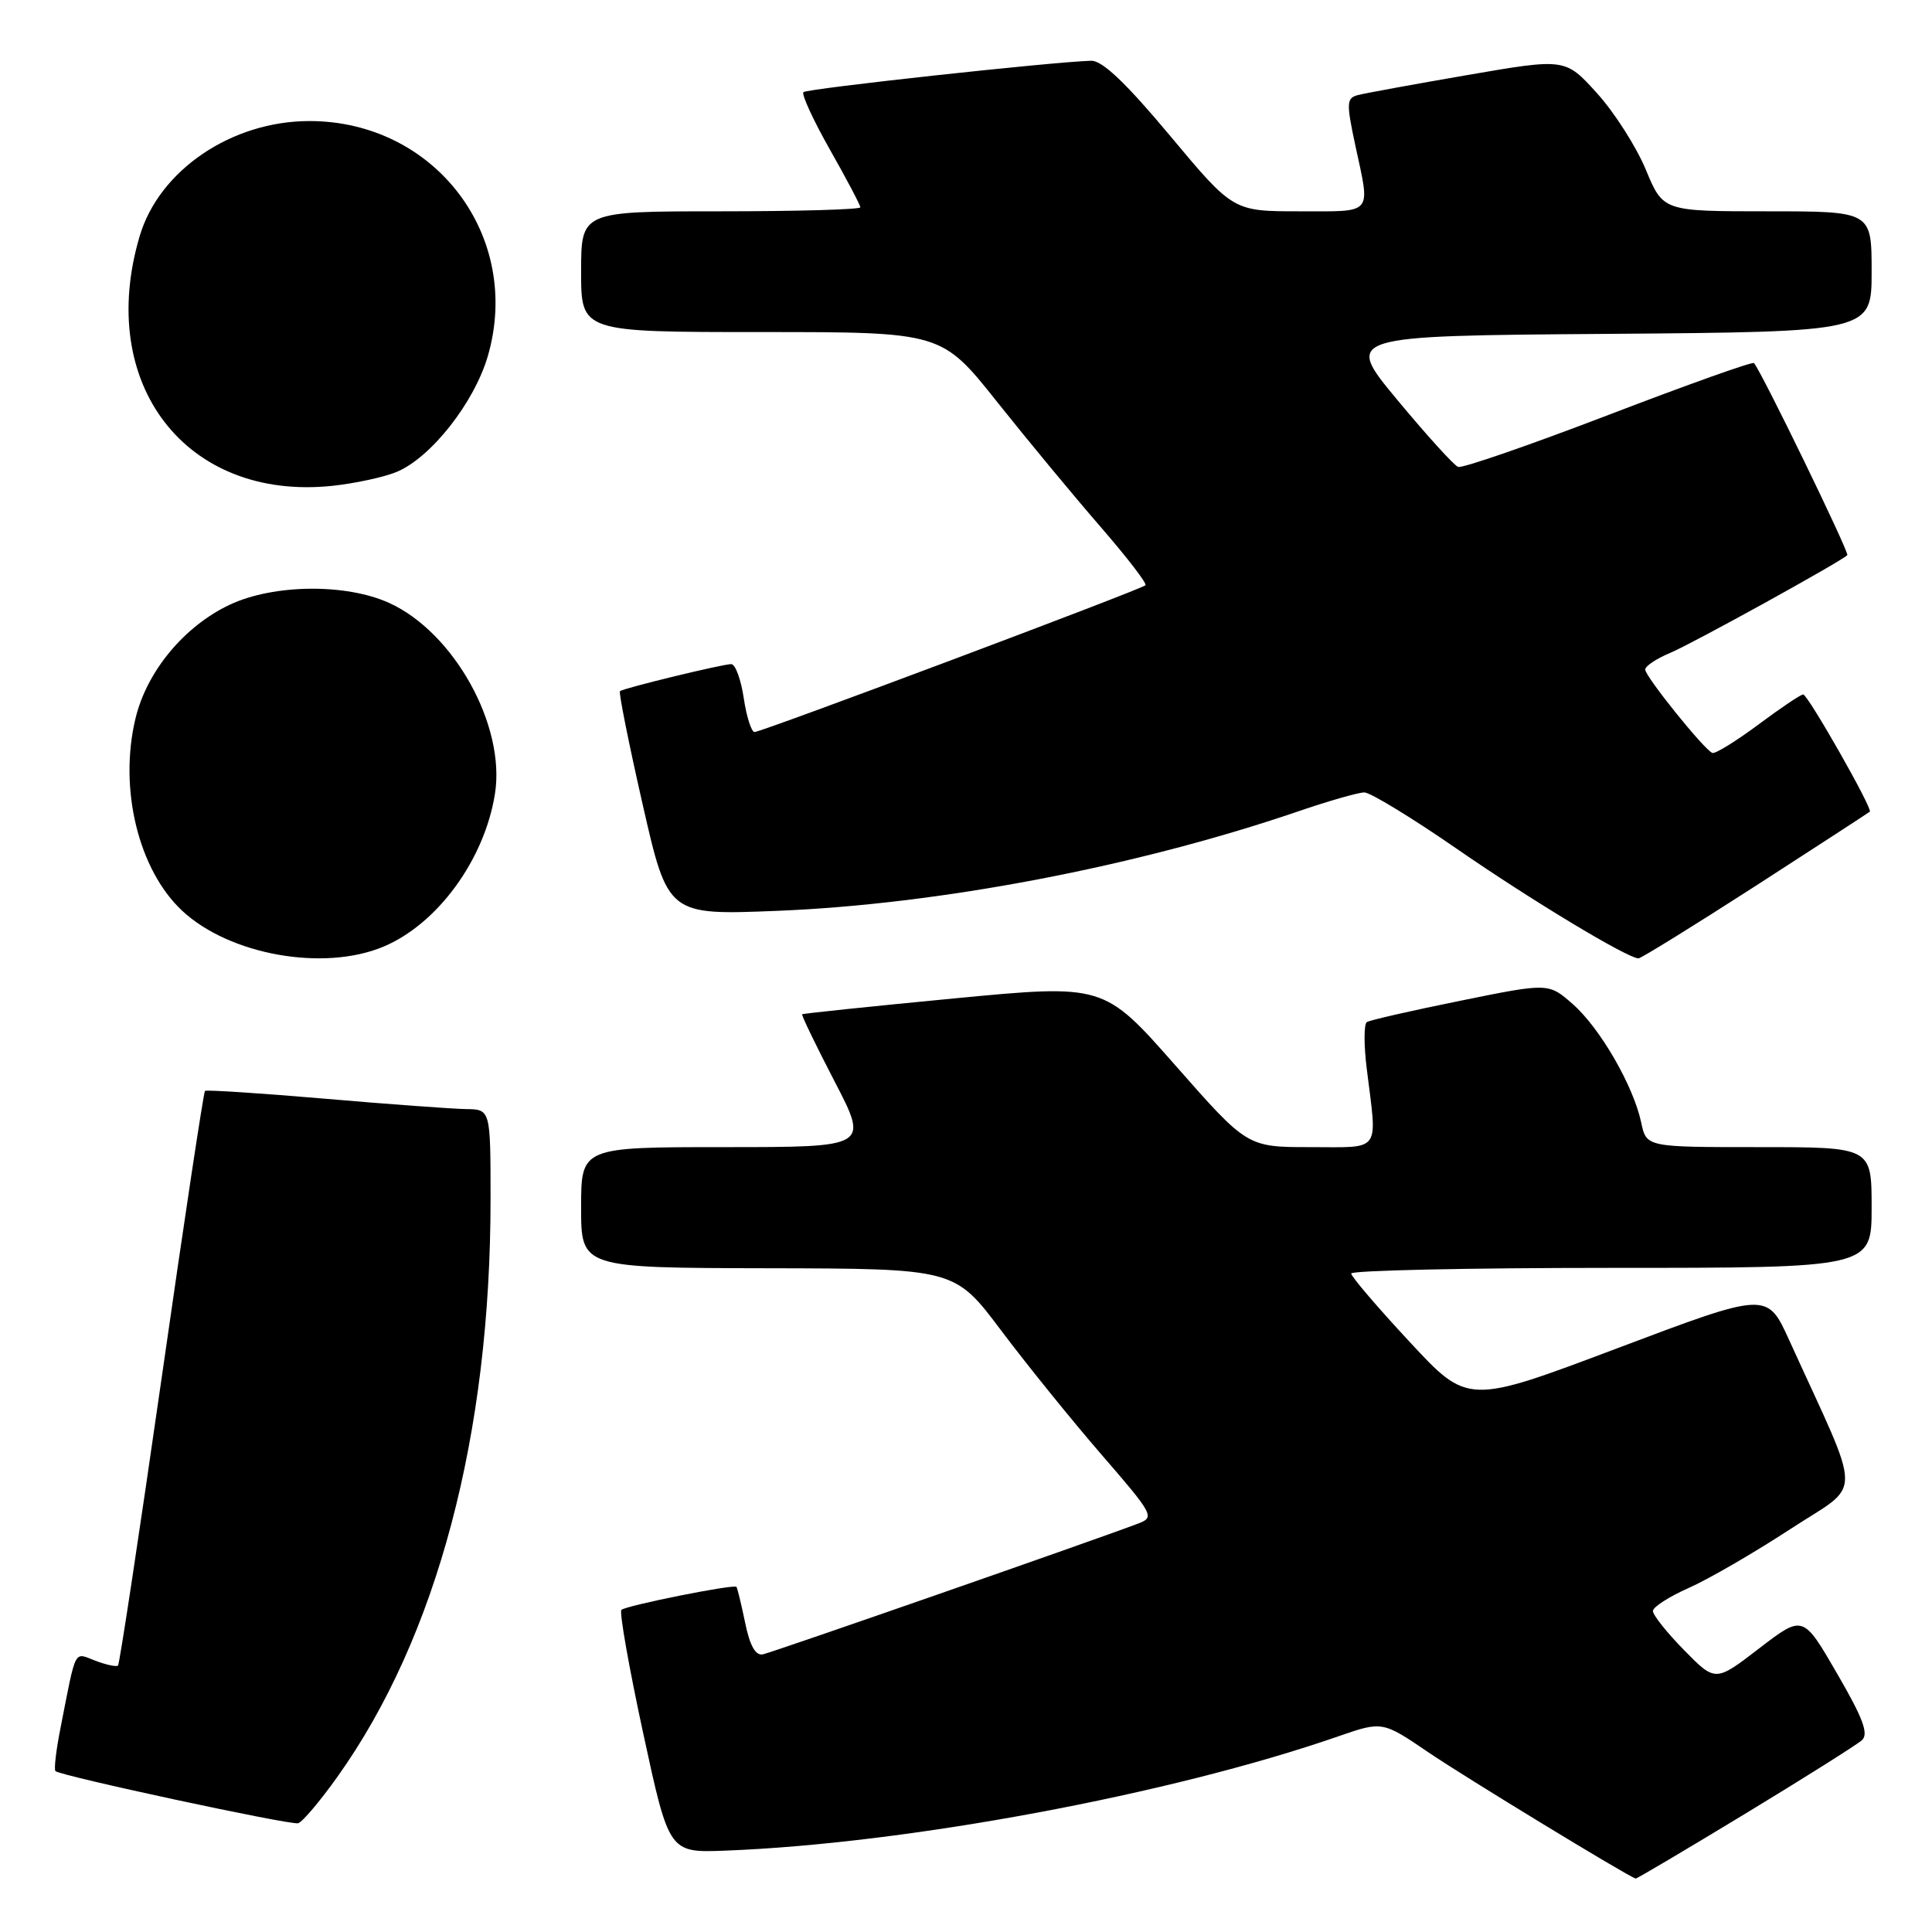 <?xml version="1.0" encoding="UTF-8" standalone="no"?>
<!DOCTYPE svg PUBLIC "-//W3C//DTD SVG 1.1//EN" "http://www.w3.org/Graphics/SVG/1.1/DTD/svg11.dtd" >
<svg xmlns="http://www.w3.org/2000/svg" xmlns:xlink="http://www.w3.org/1999/xlink" version="1.1" viewBox="0 0 256 256">
 <g >
 <path fill="currentColor"
d=" M 231.23 240.34 C 239.08 235.58 246.04 231.19 246.71 230.59 C 247.64 229.75 246.87 227.69 243.41 221.73 C 238.91 213.96 238.91 213.96 233.10 218.42 C 227.30 222.88 227.30 222.88 223.15 218.65 C 220.87 216.33 219.01 213.99 219.02 213.46 C 219.04 212.93 221.17 211.56 223.77 210.41 C 226.37 209.26 232.41 205.76 237.20 202.63 C 246.92 196.27 246.93 199.23 237.08 177.58 C 234.16 171.16 234.16 171.16 214.33 178.64 C 194.50 186.12 194.50 186.12 186.79 177.81 C 182.54 173.24 179.05 169.16 179.04 168.75 C 179.02 168.34 194.53 168.00 213.50 168.00 C 248.00 168.00 248.00 168.00 248.00 160.00 C 248.00 152.00 248.00 152.00 233.08 152.00 C 218.16 152.00 218.16 152.00 217.47 148.75 C 216.44 143.88 212.02 136.23 208.40 133.05 C 205.19 130.23 205.19 130.23 193.53 132.60 C 187.11 133.90 181.53 135.17 181.12 135.43 C 180.71 135.68 180.71 138.50 181.11 141.69 C 182.50 152.88 183.14 152.00 173.64 152.00 C 165.27 152.00 165.27 152.00 155.77 141.20 C 146.26 130.40 146.26 130.40 126.38 132.30 C 115.45 133.35 106.40 134.29 106.29 134.40 C 106.17 134.51 108.11 138.51 110.59 143.30 C 115.11 152.00 115.11 152.00 96.05 152.00 C 77.00 152.00 77.00 152.00 77.00 160.00 C 77.00 168.00 77.00 168.00 101.75 168.05 C 126.50 168.10 126.50 168.10 132.66 176.30 C 136.05 180.81 142.03 188.21 145.96 192.75 C 152.86 200.72 153.03 201.04 150.81 201.88 C 144.85 204.14 102.33 218.96 101.08 219.21 C 100.11 219.41 99.35 218.05 98.73 215.00 C 98.22 212.53 97.70 210.39 97.58 210.27 C 97.22 209.88 82.92 212.75 82.34 213.32 C 82.05 213.62 83.35 220.98 85.23 229.68 C 88.65 245.50 88.65 245.50 96.07 245.22 C 120.08 244.31 155.14 237.78 177.34 230.07 C 183.18 228.05 183.18 228.05 189.34 232.24 C 194.08 235.46 215.48 248.50 216.73 248.92 C 216.85 248.97 223.38 245.10 231.23 240.34 Z  M 44.72 235.42 C 57.90 216.93 65.00 190.14 65.00 158.95 C 65.00 147.00 65.00 147.00 61.75 146.96 C 59.96 146.93 51.53 146.32 43.00 145.58 C 34.47 144.85 27.35 144.39 27.16 144.55 C 26.98 144.71 24.39 161.83 21.42 182.58 C 18.44 203.34 15.84 220.49 15.64 220.69 C 15.44 220.89 14.10 220.61 12.65 220.06 C 9.74 218.95 10.14 218.18 8.03 228.90 C 7.44 231.86 7.13 234.47 7.35 234.68 C 7.98 235.31 38.41 241.85 39.50 241.59 C 40.05 241.45 42.40 238.68 44.72 235.42 Z  M 50.78 125.45 C 57.96 122.45 64.19 113.93 65.58 105.21 C 67.03 96.18 60.17 83.80 51.56 79.89 C 45.83 77.29 36.27 77.40 30.46 80.12 C 24.41 82.97 19.45 88.95 17.95 95.21 C 15.72 104.50 18.34 115.27 24.15 120.69 C 30.42 126.53 42.86 128.75 50.78 125.45 Z  M 232.61 117.40 C 240.80 112.11 247.62 107.68 247.76 107.55 C 248.17 107.18 239.57 92.05 238.93 92.02 C 238.62 92.01 235.94 93.81 232.98 96.02 C 230.02 98.22 227.28 99.91 226.90 99.77 C 225.82 99.36 218.00 89.64 218.00 88.72 C 218.00 88.27 219.47 87.28 221.27 86.53 C 224.18 85.32 243.91 74.43 244.78 73.56 C 245.08 73.26 233.36 49.13 232.41 48.11 C 232.21 47.89 223.54 50.99 213.13 54.98 C 202.72 58.97 193.76 62.07 193.21 61.87 C 192.66 61.67 189.04 57.67 185.16 53.00 C 178.10 44.50 178.10 44.50 213.05 44.24 C 248.00 43.97 248.00 43.97 248.00 35.99 C 248.00 28.00 248.00 28.00 234.18 28.00 C 220.37 28.00 220.37 28.00 218.08 22.48 C 216.82 19.45 213.91 14.88 211.60 12.34 C 207.41 7.71 207.41 7.71 194.46 9.94 C 187.33 11.17 180.77 12.37 179.88 12.61 C 178.42 13.01 178.39 13.68 179.59 19.28 C 181.59 28.58 182.09 28.00 172.20 28.00 C 163.40 28.00 163.40 28.00 155.05 18.00 C 149.22 11.02 146.07 8.02 144.60 8.05 C 139.68 8.17 106.93 11.74 106.46 12.21 C 106.18 12.49 107.76 15.92 109.97 19.83 C 112.19 23.74 114.00 27.18 114.00 27.47 C 114.00 27.76 105.67 28.00 95.50 28.00 C 77.00 28.00 77.00 28.00 77.00 36.00 C 77.00 44.00 77.00 44.00 100.88 44.00 C 124.76 44.00 124.76 44.00 132.12 53.25 C 136.17 58.34 142.34 65.79 145.84 69.82 C 149.33 73.85 152.01 77.32 151.78 77.55 C 151.22 78.11 100.92 97.00 99.98 97.00 C 99.57 97.00 98.92 94.97 98.55 92.50 C 98.18 90.03 97.44 88.00 96.89 88.00 C 95.72 88.00 82.65 91.18 82.15 91.58 C 81.96 91.74 83.31 98.48 85.15 106.57 C 88.50 121.27 88.50 121.27 103.00 120.69 C 124.42 119.83 150.55 114.84 171.93 107.54 C 176.01 106.14 180.00 105.00 180.78 105.00 C 181.57 105.00 187.05 108.34 192.96 112.42 C 202.77 119.21 215.62 126.96 217.11 126.99 C 217.44 126.99 224.41 122.68 232.61 117.40 Z  M 52.56 62.53 C 57.11 60.64 62.84 53.35 64.64 47.18 C 69.25 31.31 57.66 16.04 41.00 16.04 C 30.70 16.04 21.10 22.54 18.51 31.28 C 12.69 50.88 24.64 66.39 44.00 64.38 C 47.02 64.06 50.88 63.23 52.56 62.53 Z "/>
</g>
</svg>